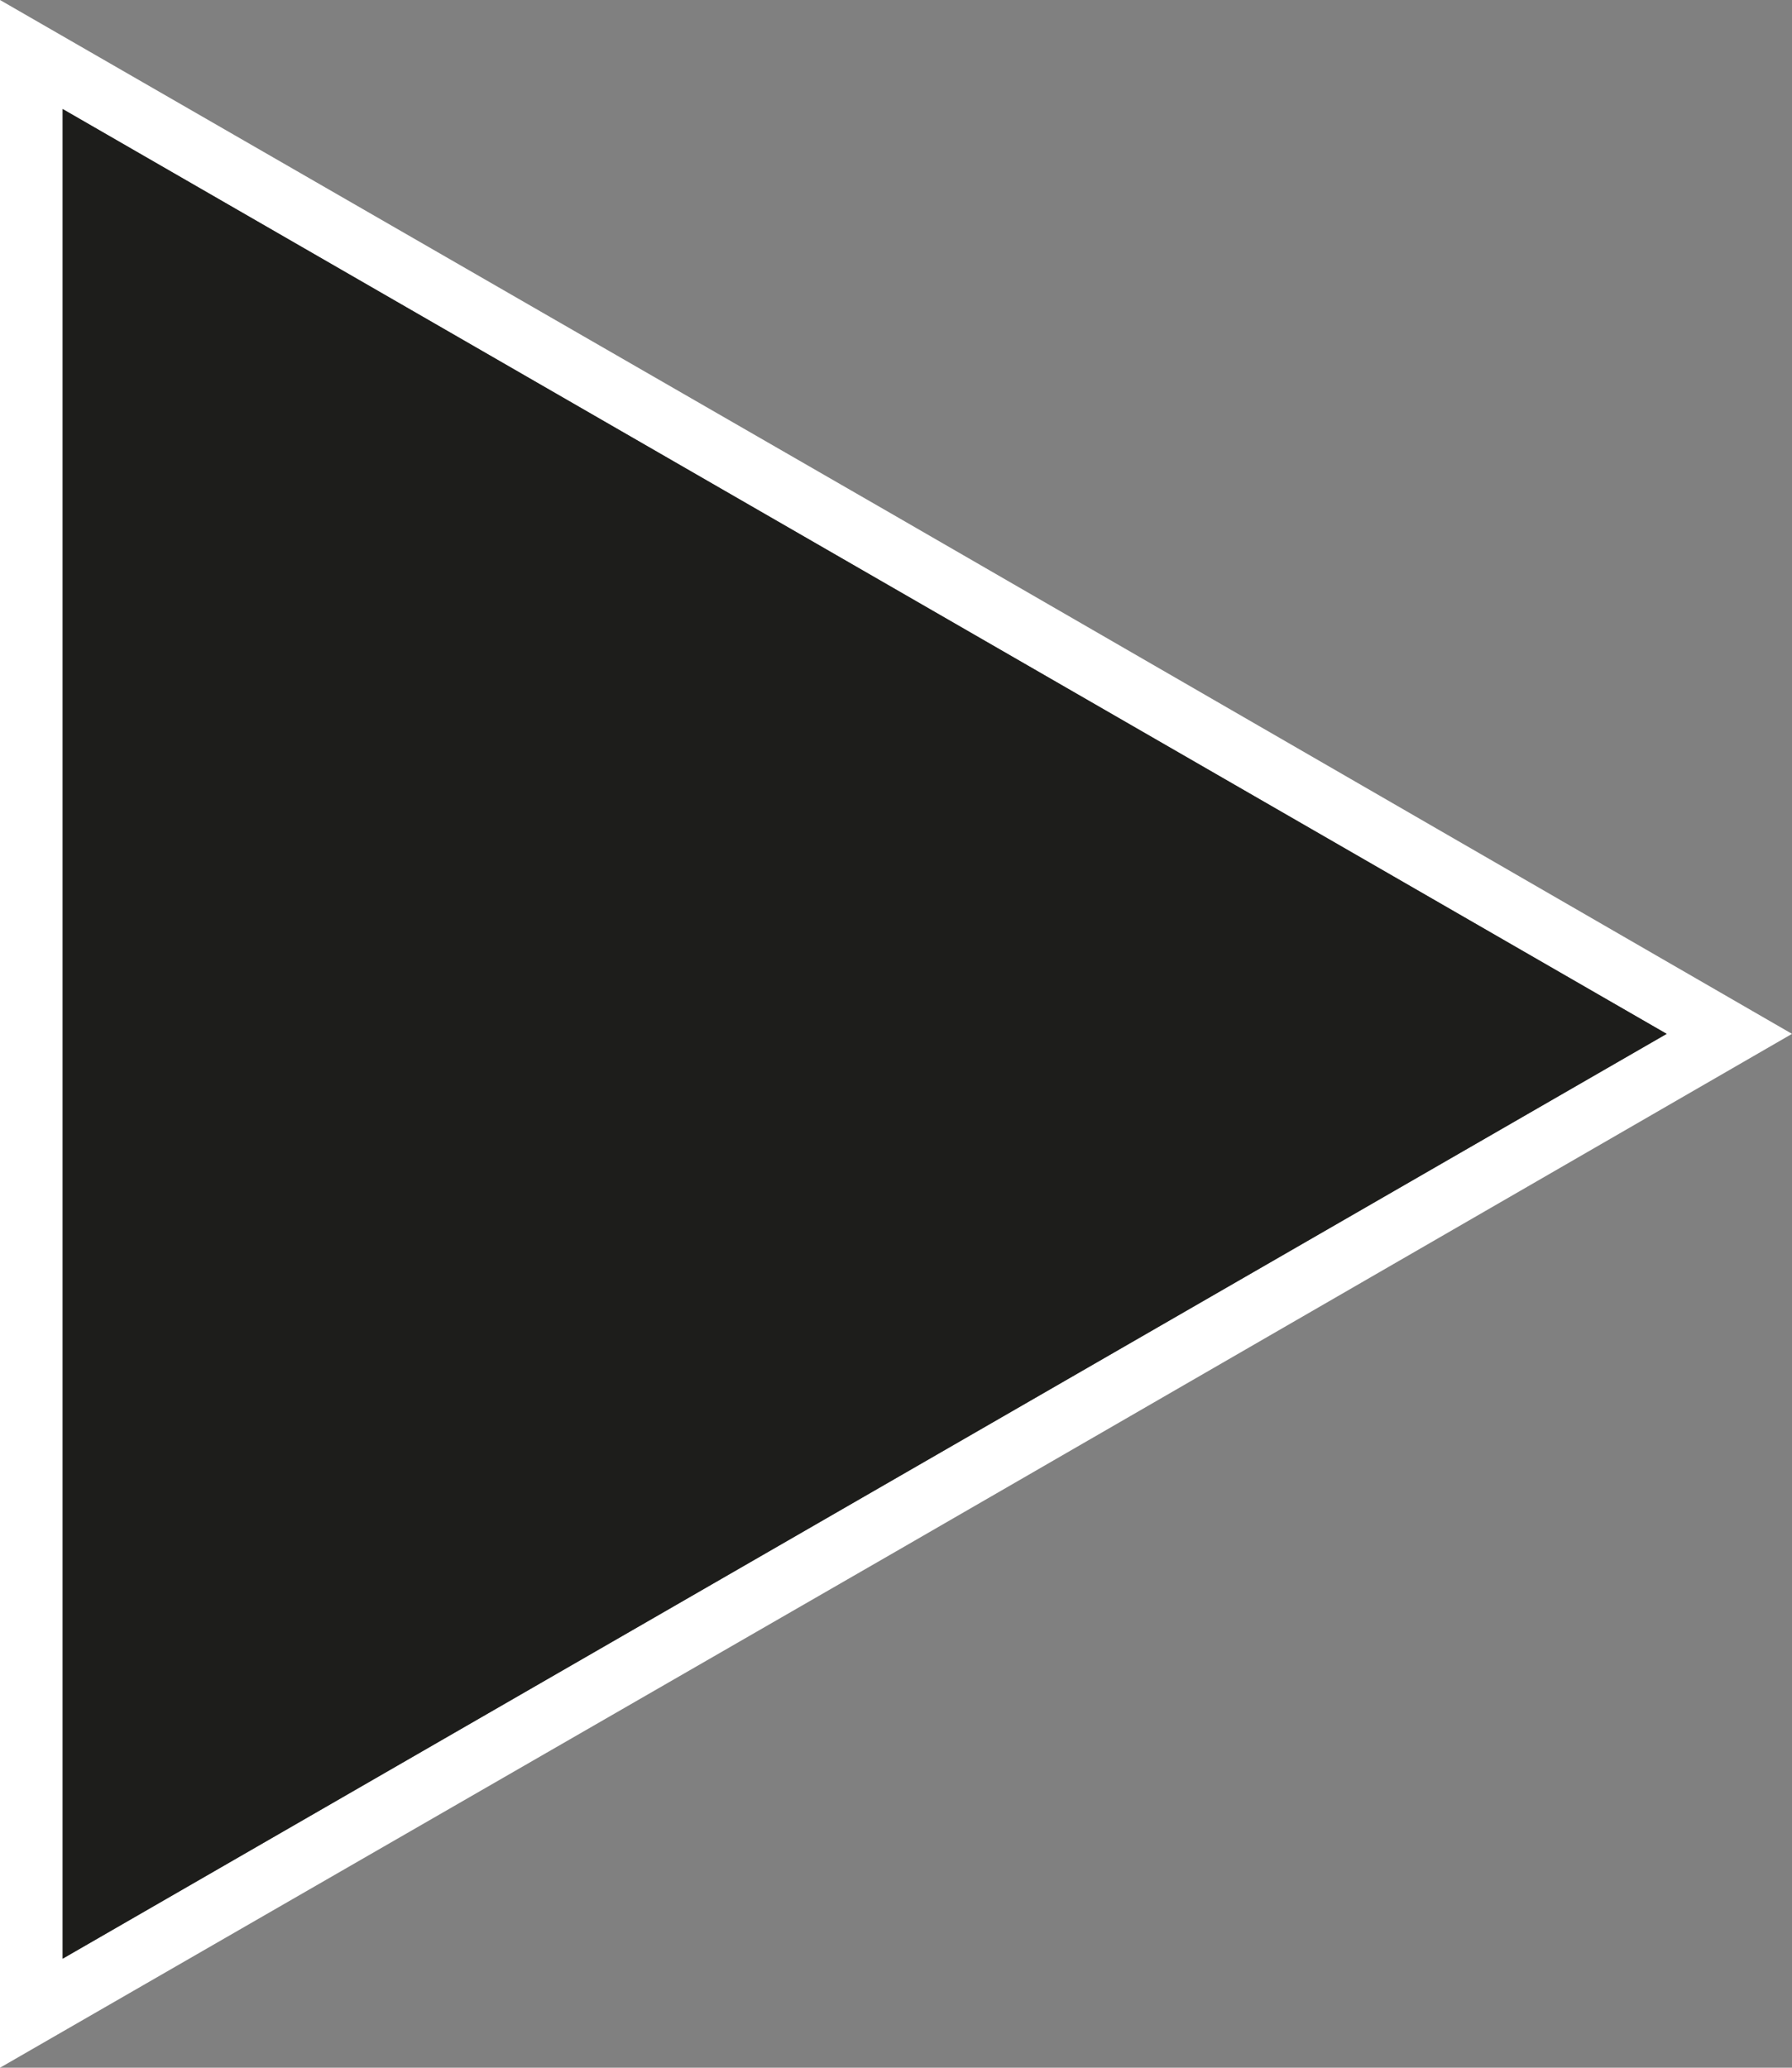 <?xml version="1.0" encoding="utf-8"?>
<!-- Generator: Adobe Illustrator 25.4.1, SVG Export Plug-In . SVG Version: 6.00 Build 0)  -->
<svg version="1.1" id="Layer_1" xmlns="http://www.w3.org/2000/svg" xmlns:xlink="http://www.w3.org/1999/xlink" x="0px" y="0px"
	 viewBox="0 0 143 165" style="enable-background:new 0 0 143 165;" xml:space="preserve">
<rect x="0" y="0" width="143" height="165" fill="#808080" stroke="none"/>
<style type="text/css">
	.st0{fill:#FFFFFF;}
	.st1{fill:#1D1D1B;}
</style>
<g>
	<path class="st0" d="M5,8.7l64,36.9l64,36.9l-64,36.9L5,156.3V82.5V8.7 M0,0v82.5V165l71.5-41.2L143,82.5L71.5,41.2L0,0L0,0z"/>
	<polygon class="st1" points="5,82.5 5,156.3 69,119.4 133,82.5 69,45.6 5,8.7 	"/>
</g>
</svg>
